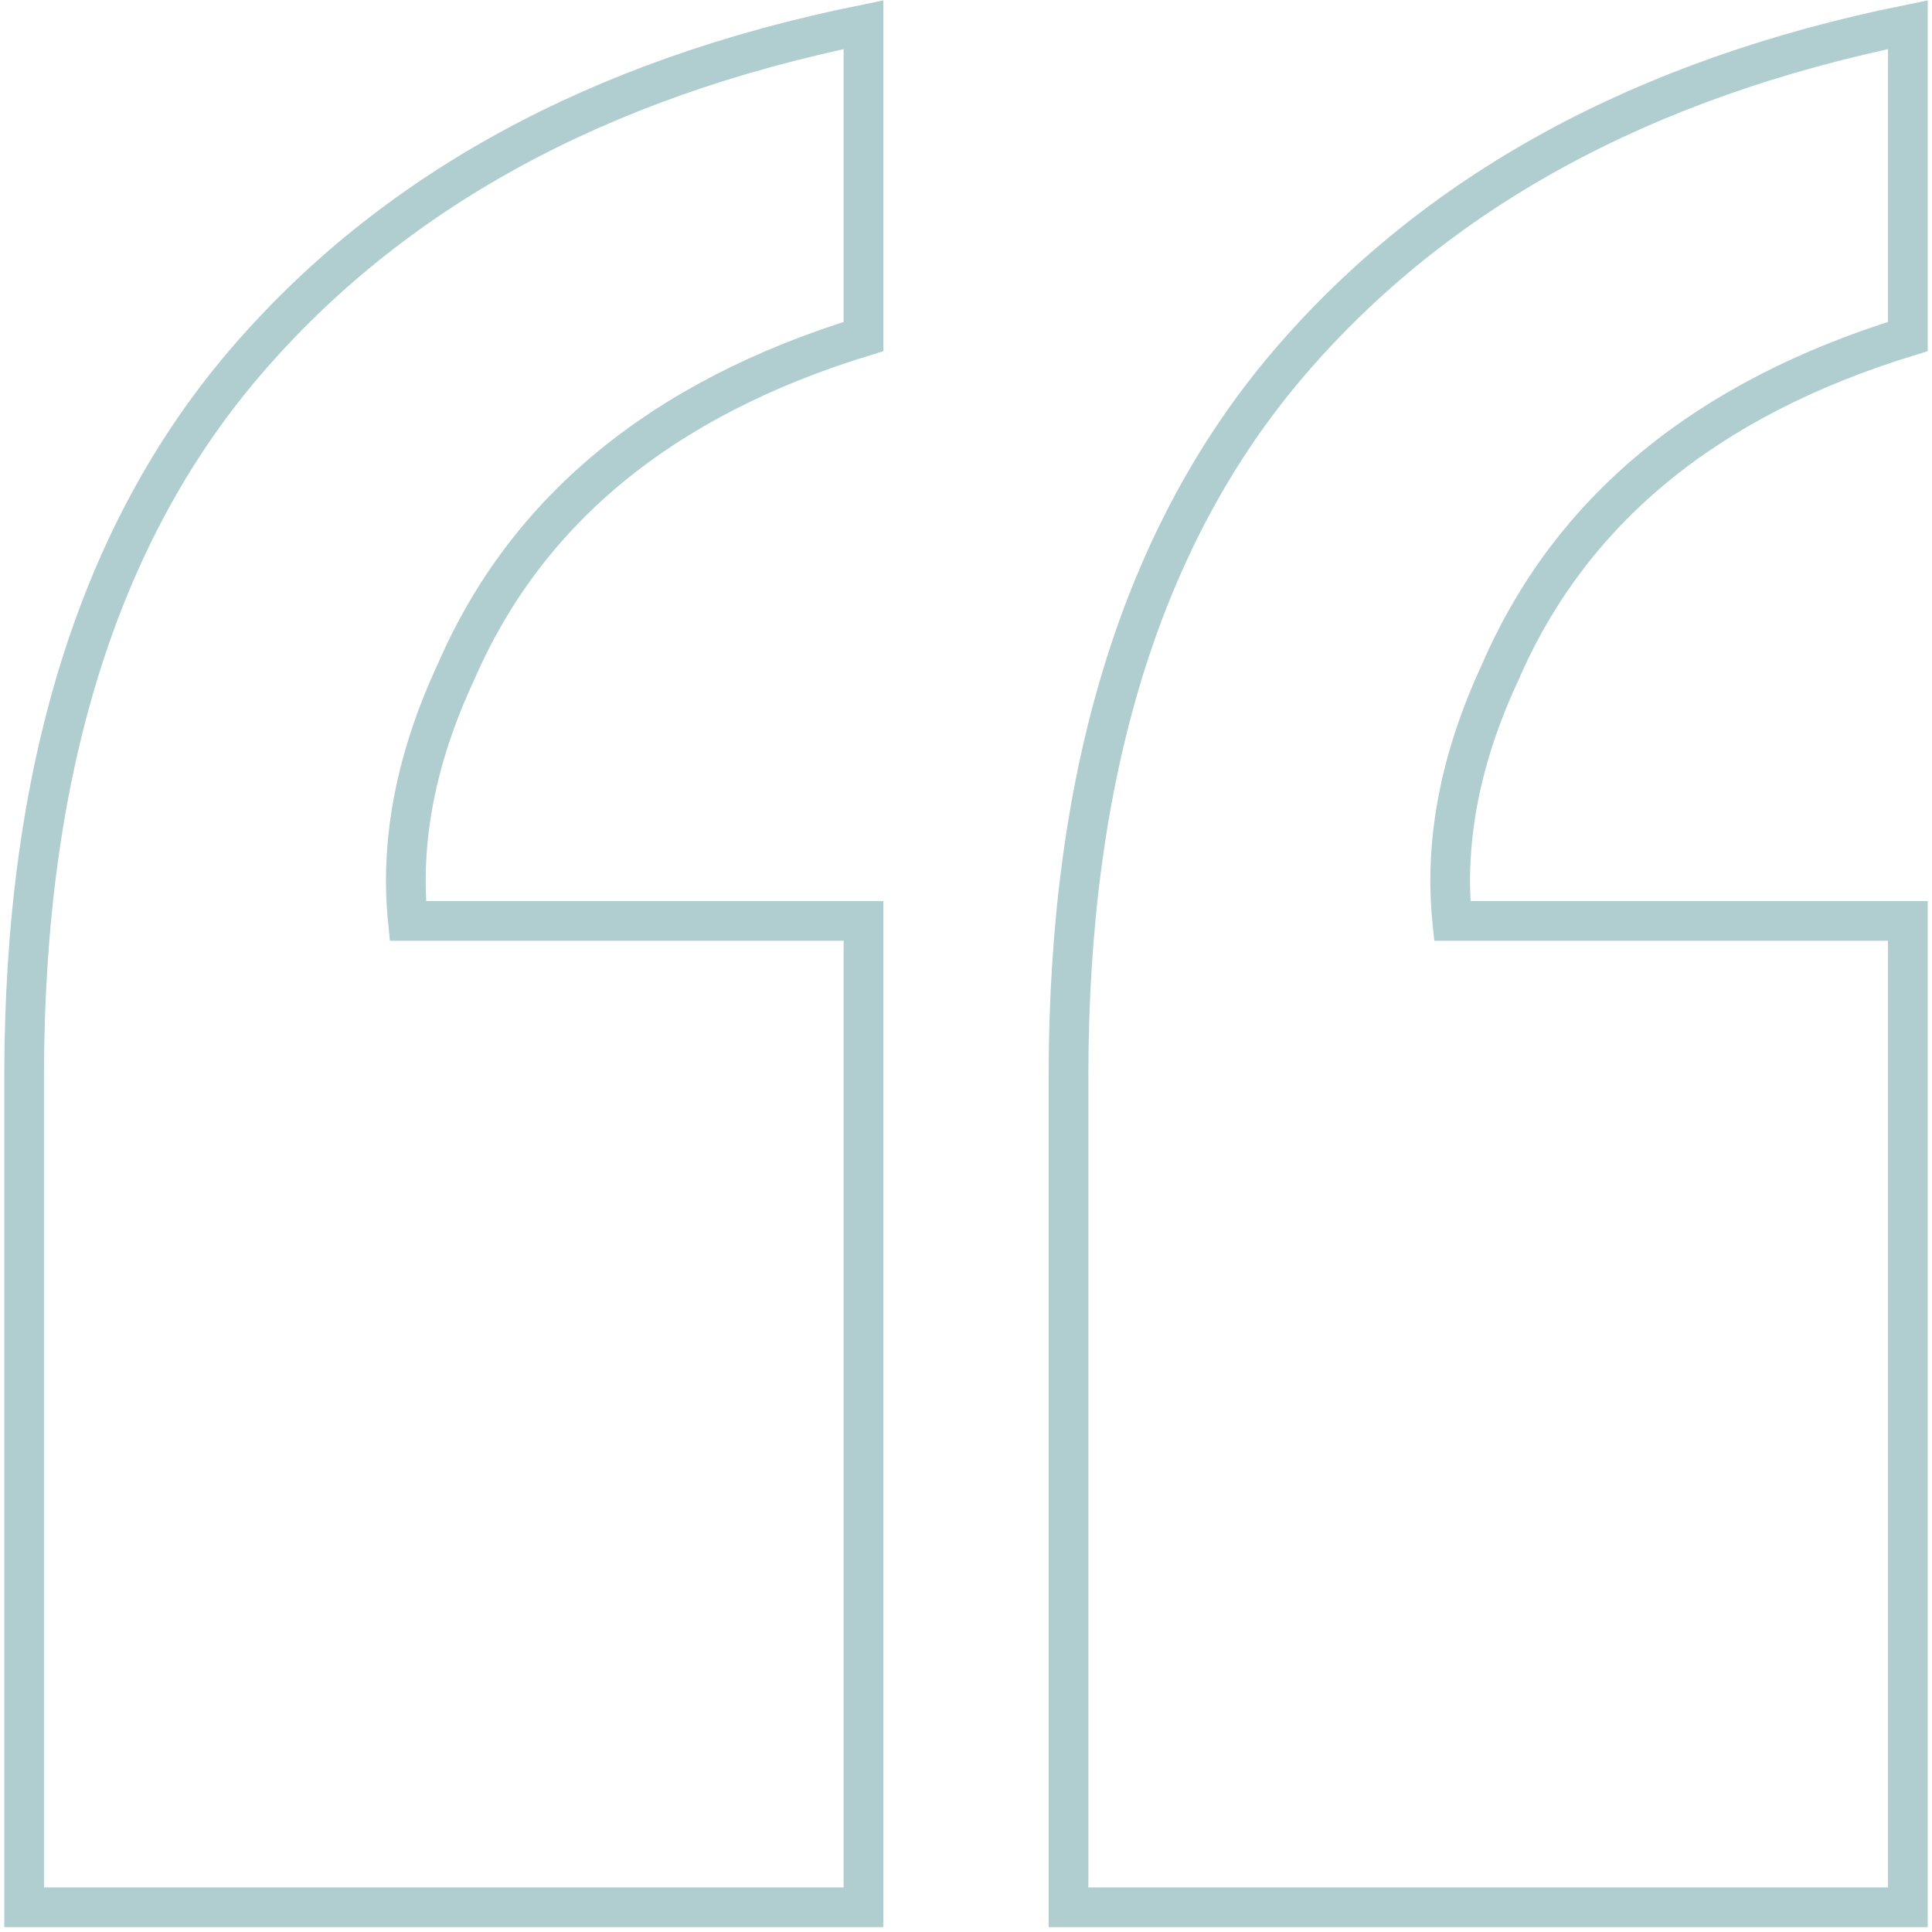 <svg width="72" height="72" viewBox="0 0 72 72" fill="none" xmlns="http://www.w3.org/2000/svg">
<g clip-path="url(#clip0_122_810)">
<path d="M32.18 12.54C24.66 14.85 19.6 19.02 16.99 25.05C15.5 28.25 14.9 31.34 15.2 34.32H32.18V71.08H0.9V40.12C0.9 28.8 3.64 19.94 9.11 13.54C14.58 7.14 22.27 2.93 32.18 0.92V12.54Z" stroke="#B0CED0" stroke-width="1.48" stroke-miterlimit="10"/>
<path d="M71.1 12.54C63.58 14.85 58.52 19.02 55.91 25.05C54.42 28.25 53.82 31.34 54.12 34.32H71.1V71.08H39.82V40.12C39.82 28.8 42.56 19.94 48.03 13.54C53.51 7.14 61.2 2.93 71.1 0.92V12.54Z" stroke="#B0CED0" stroke-width="1.48" stroke-miterlimit="10"/>
</g>
<defs>
<clipPath id="clip0_122_810">
<rect width="72" height="72" fill="white"/>
</clipPath>
</defs>
</svg>
